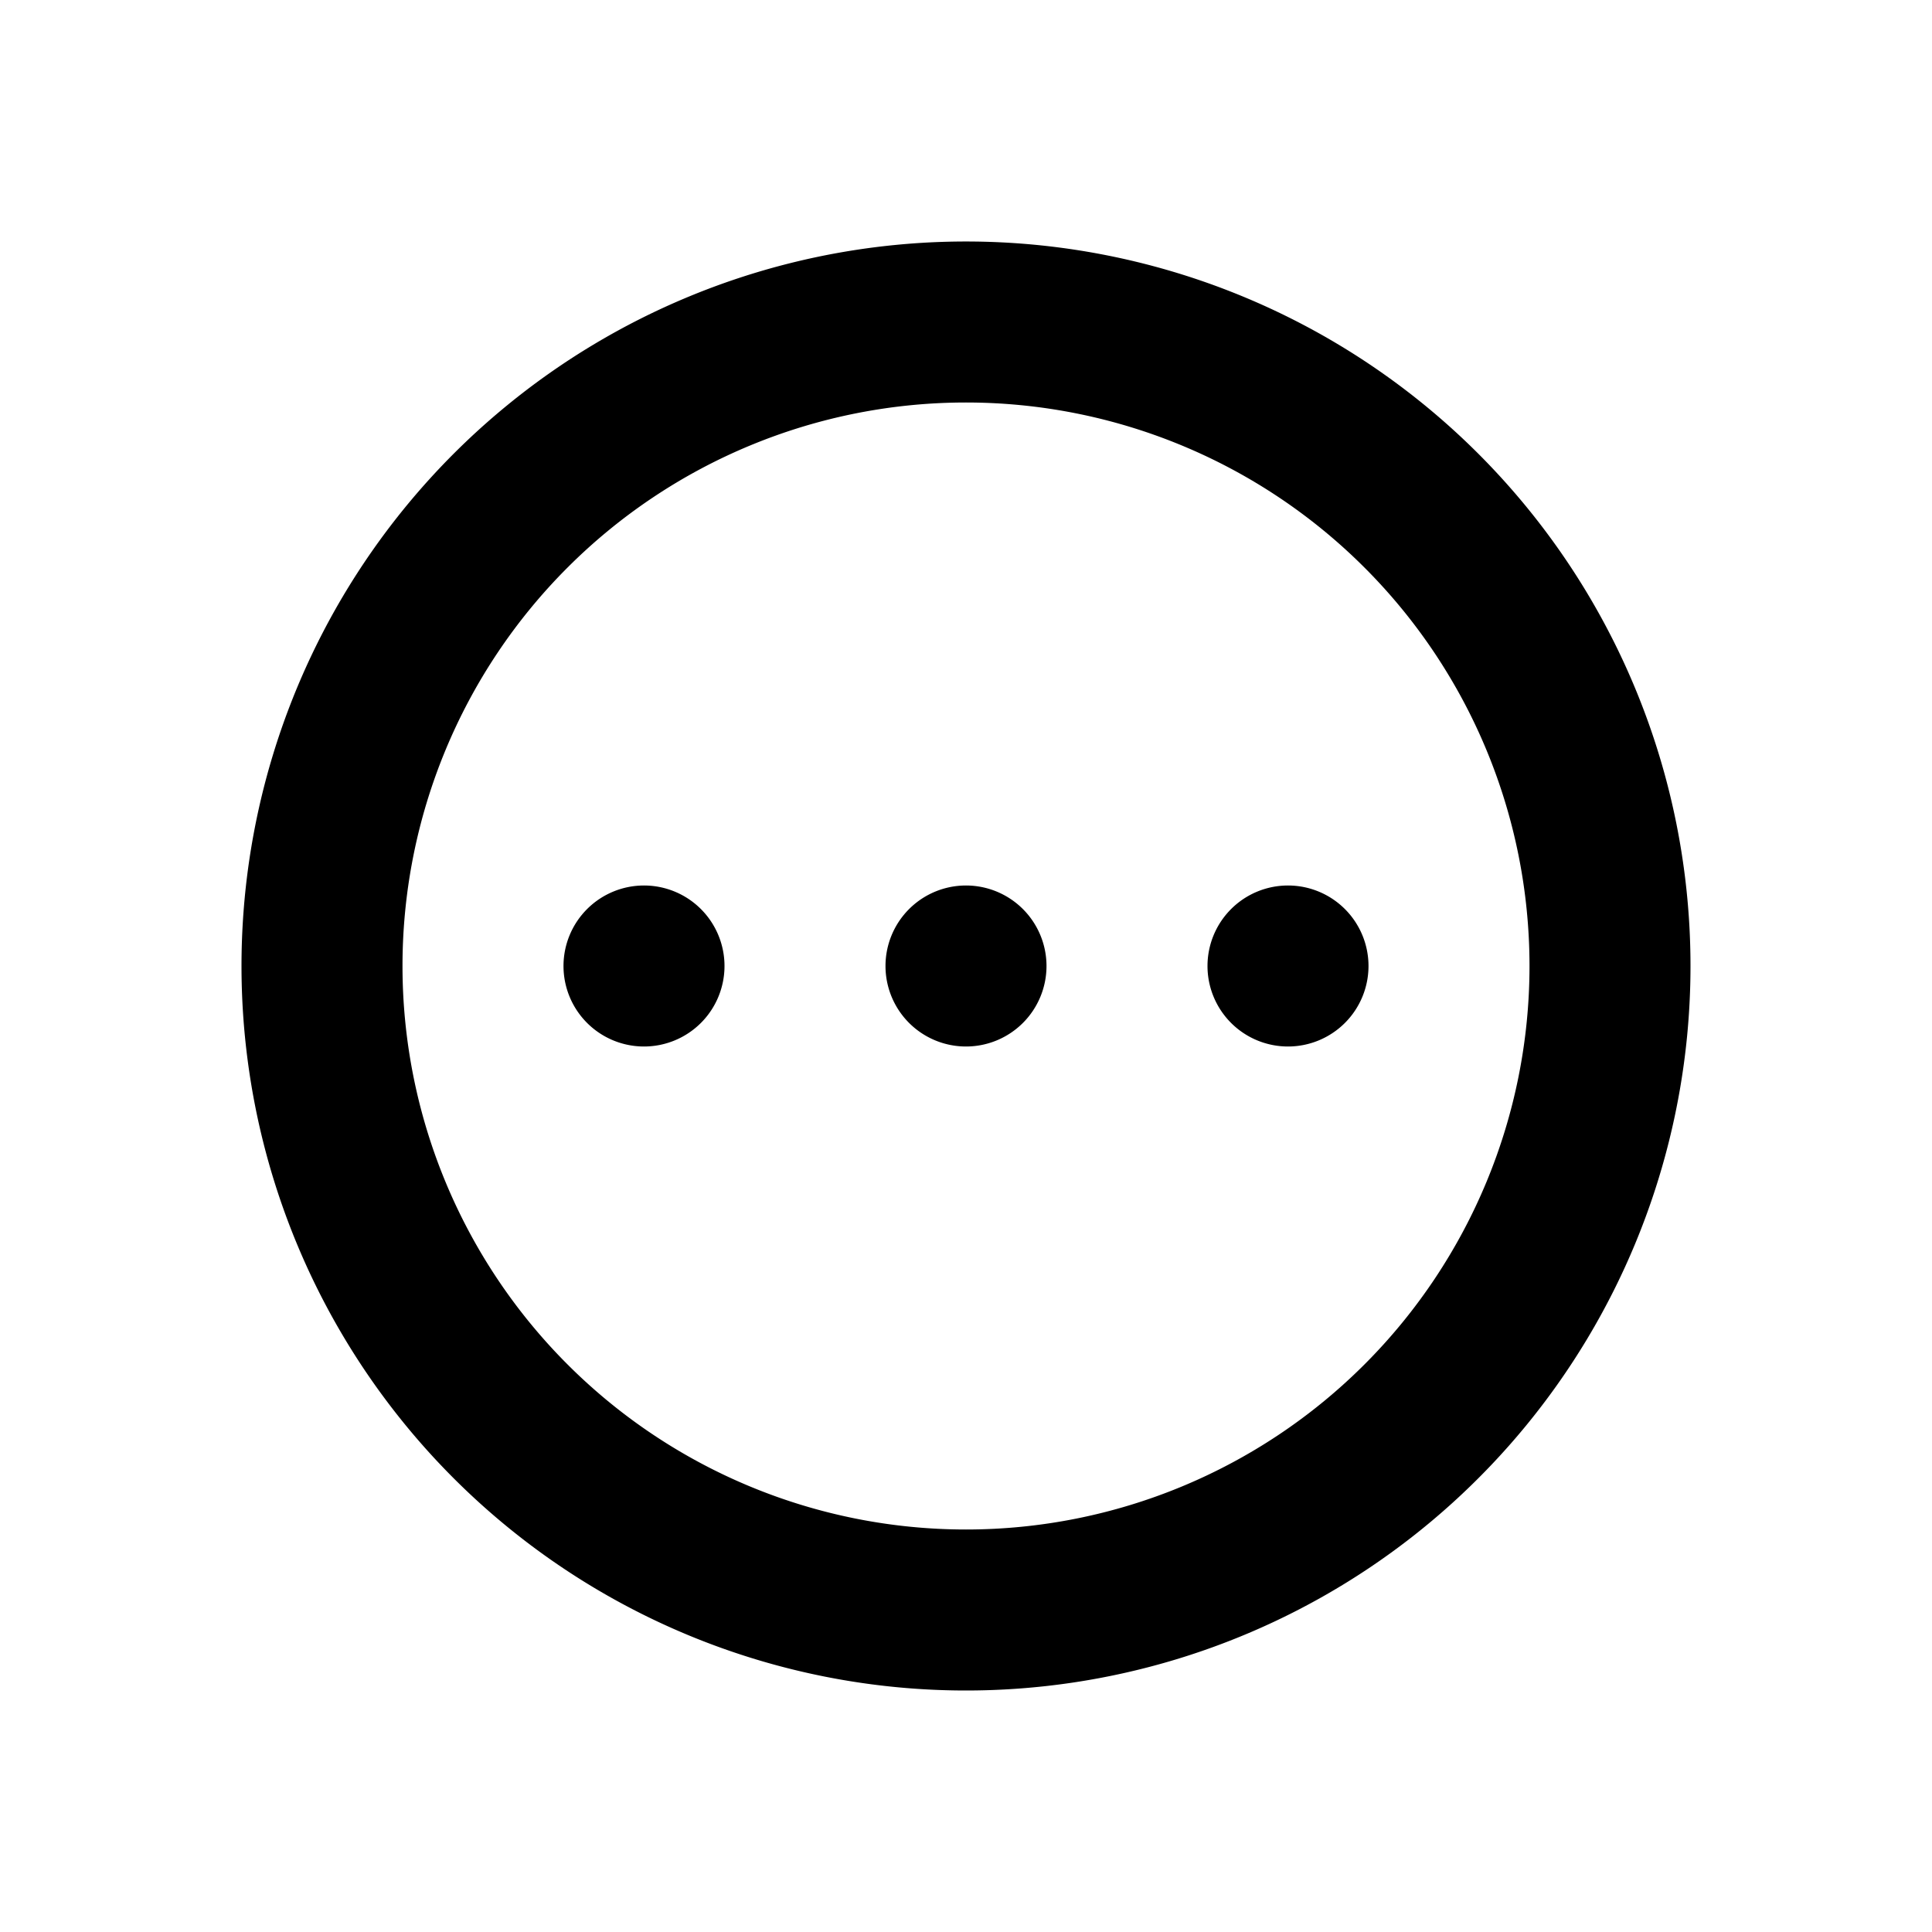 <svg id="Layer_1" data-name="Layer 1" xmlns="http://www.w3.org/2000/svg" viewBox="0 0 24 24"><title>More</title><path d="M12,21a9,9,0,1,0-9-9A9,9,0,0,0,12,21ZM12,5a7,7,0,1,1-7,7A7,7,0,0,1,12,5ZM7,12a1,1,0,1,1,1,1A1,1,0,0,1,7,12Zm4,0a1,1,0,1,1,1,1A1,1,0,0,1,11,12Zm4,0a1,1,0,1,1,1,1A1,1,0,0,1,15,12Z"/></svg>